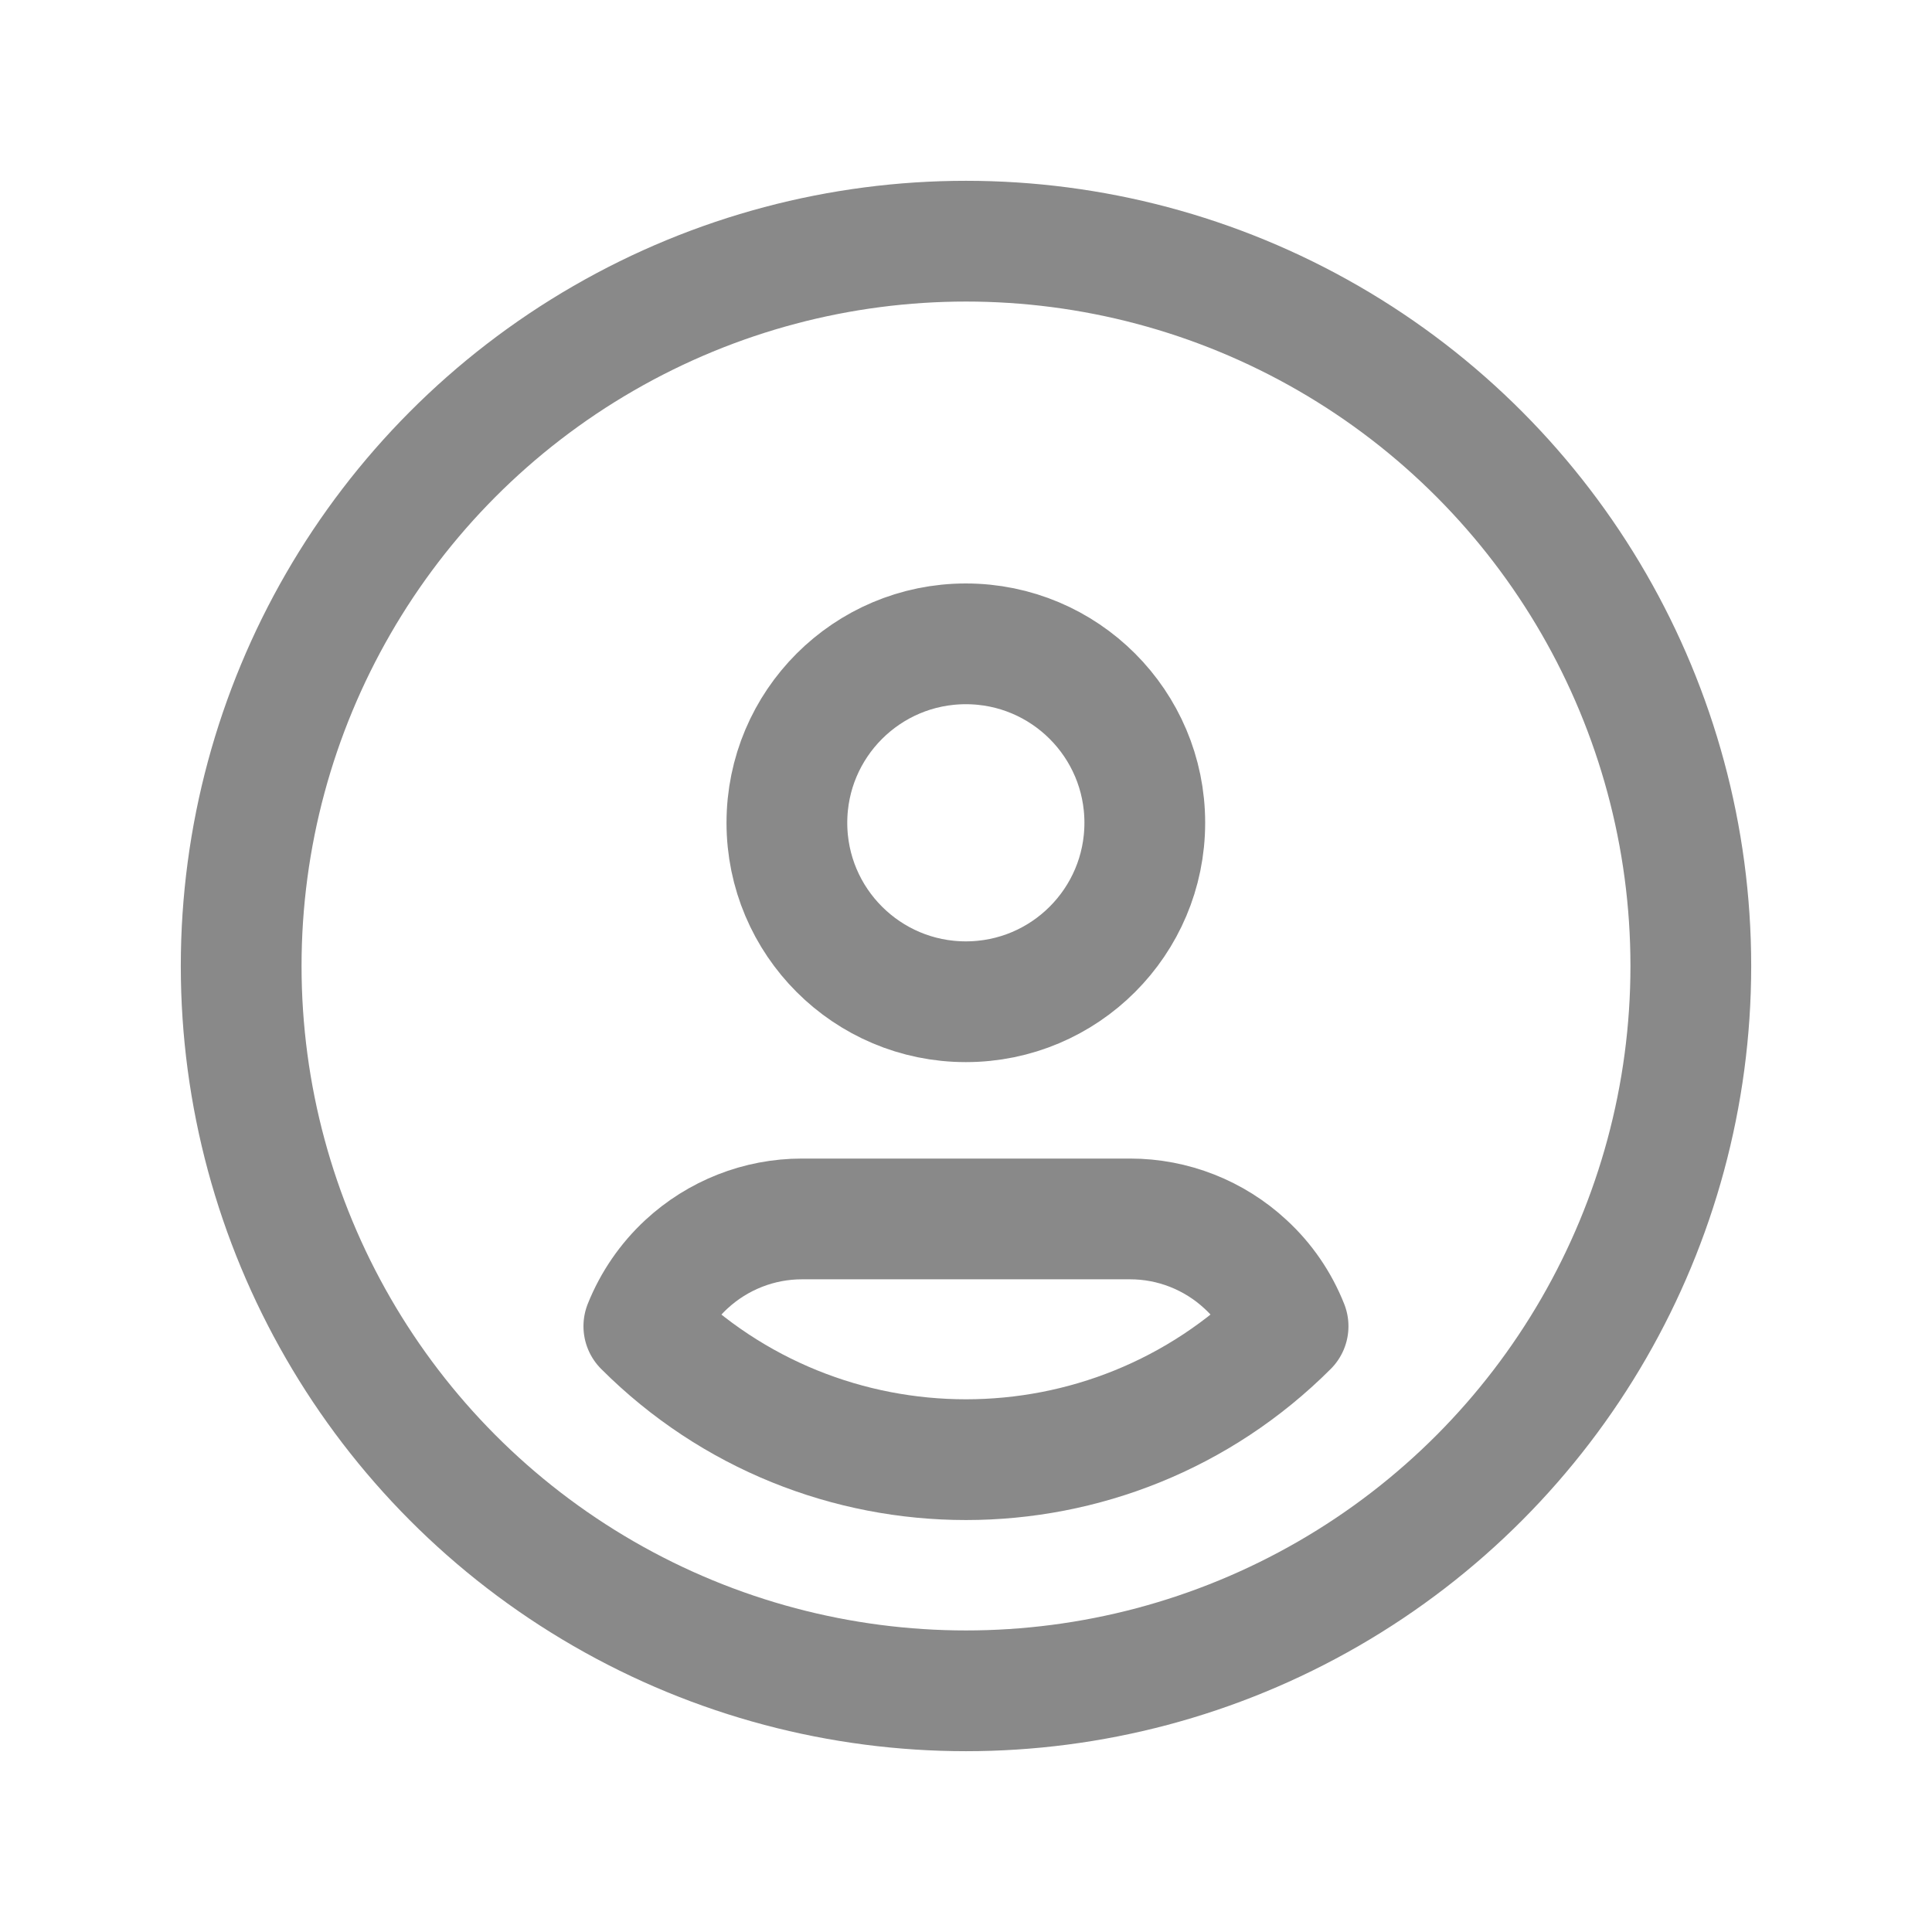 <svg width="24" height="24" viewBox="0 0 24 24" fill="none" xmlns="http://www.w3.org/2000/svg">
    <circle cx="12" cy="12" r="9.004" stroke="#898989" stroke-width="1.5" stroke-linecap="round" stroke-linejoin="round"/>
    <path d="M11.998 7.998C13.226 7.998 14.221 8.993 14.221 10.221C14.221 11.449 13.226 12.444 11.998 12.444C10.771 12.444 9.775 11.449 9.775 10.221C9.775 8.993 10.771 7.998 11.998 7.998" stroke="#898989" stroke-width="1.5" stroke-linecap="round" stroke-linejoin="round"/>
    <path fill-rule="evenodd" clip-rule="evenodd" d="M16.001 16.475C13.791 18.685 10.208 18.685 7.998 16.475C8.115 16.183 8.295 15.92 8.526 15.706C8.917 15.344 9.429 15.142 9.962 15.142H14.039C14.571 15.142 15.083 15.344 15.473 15.706C15.705 15.919 15.885 16.182 16.001 16.475Z" stroke="#898989" stroke-width="1.5" stroke-linecap="round" stroke-linejoin="round"/>
    </svg>
    